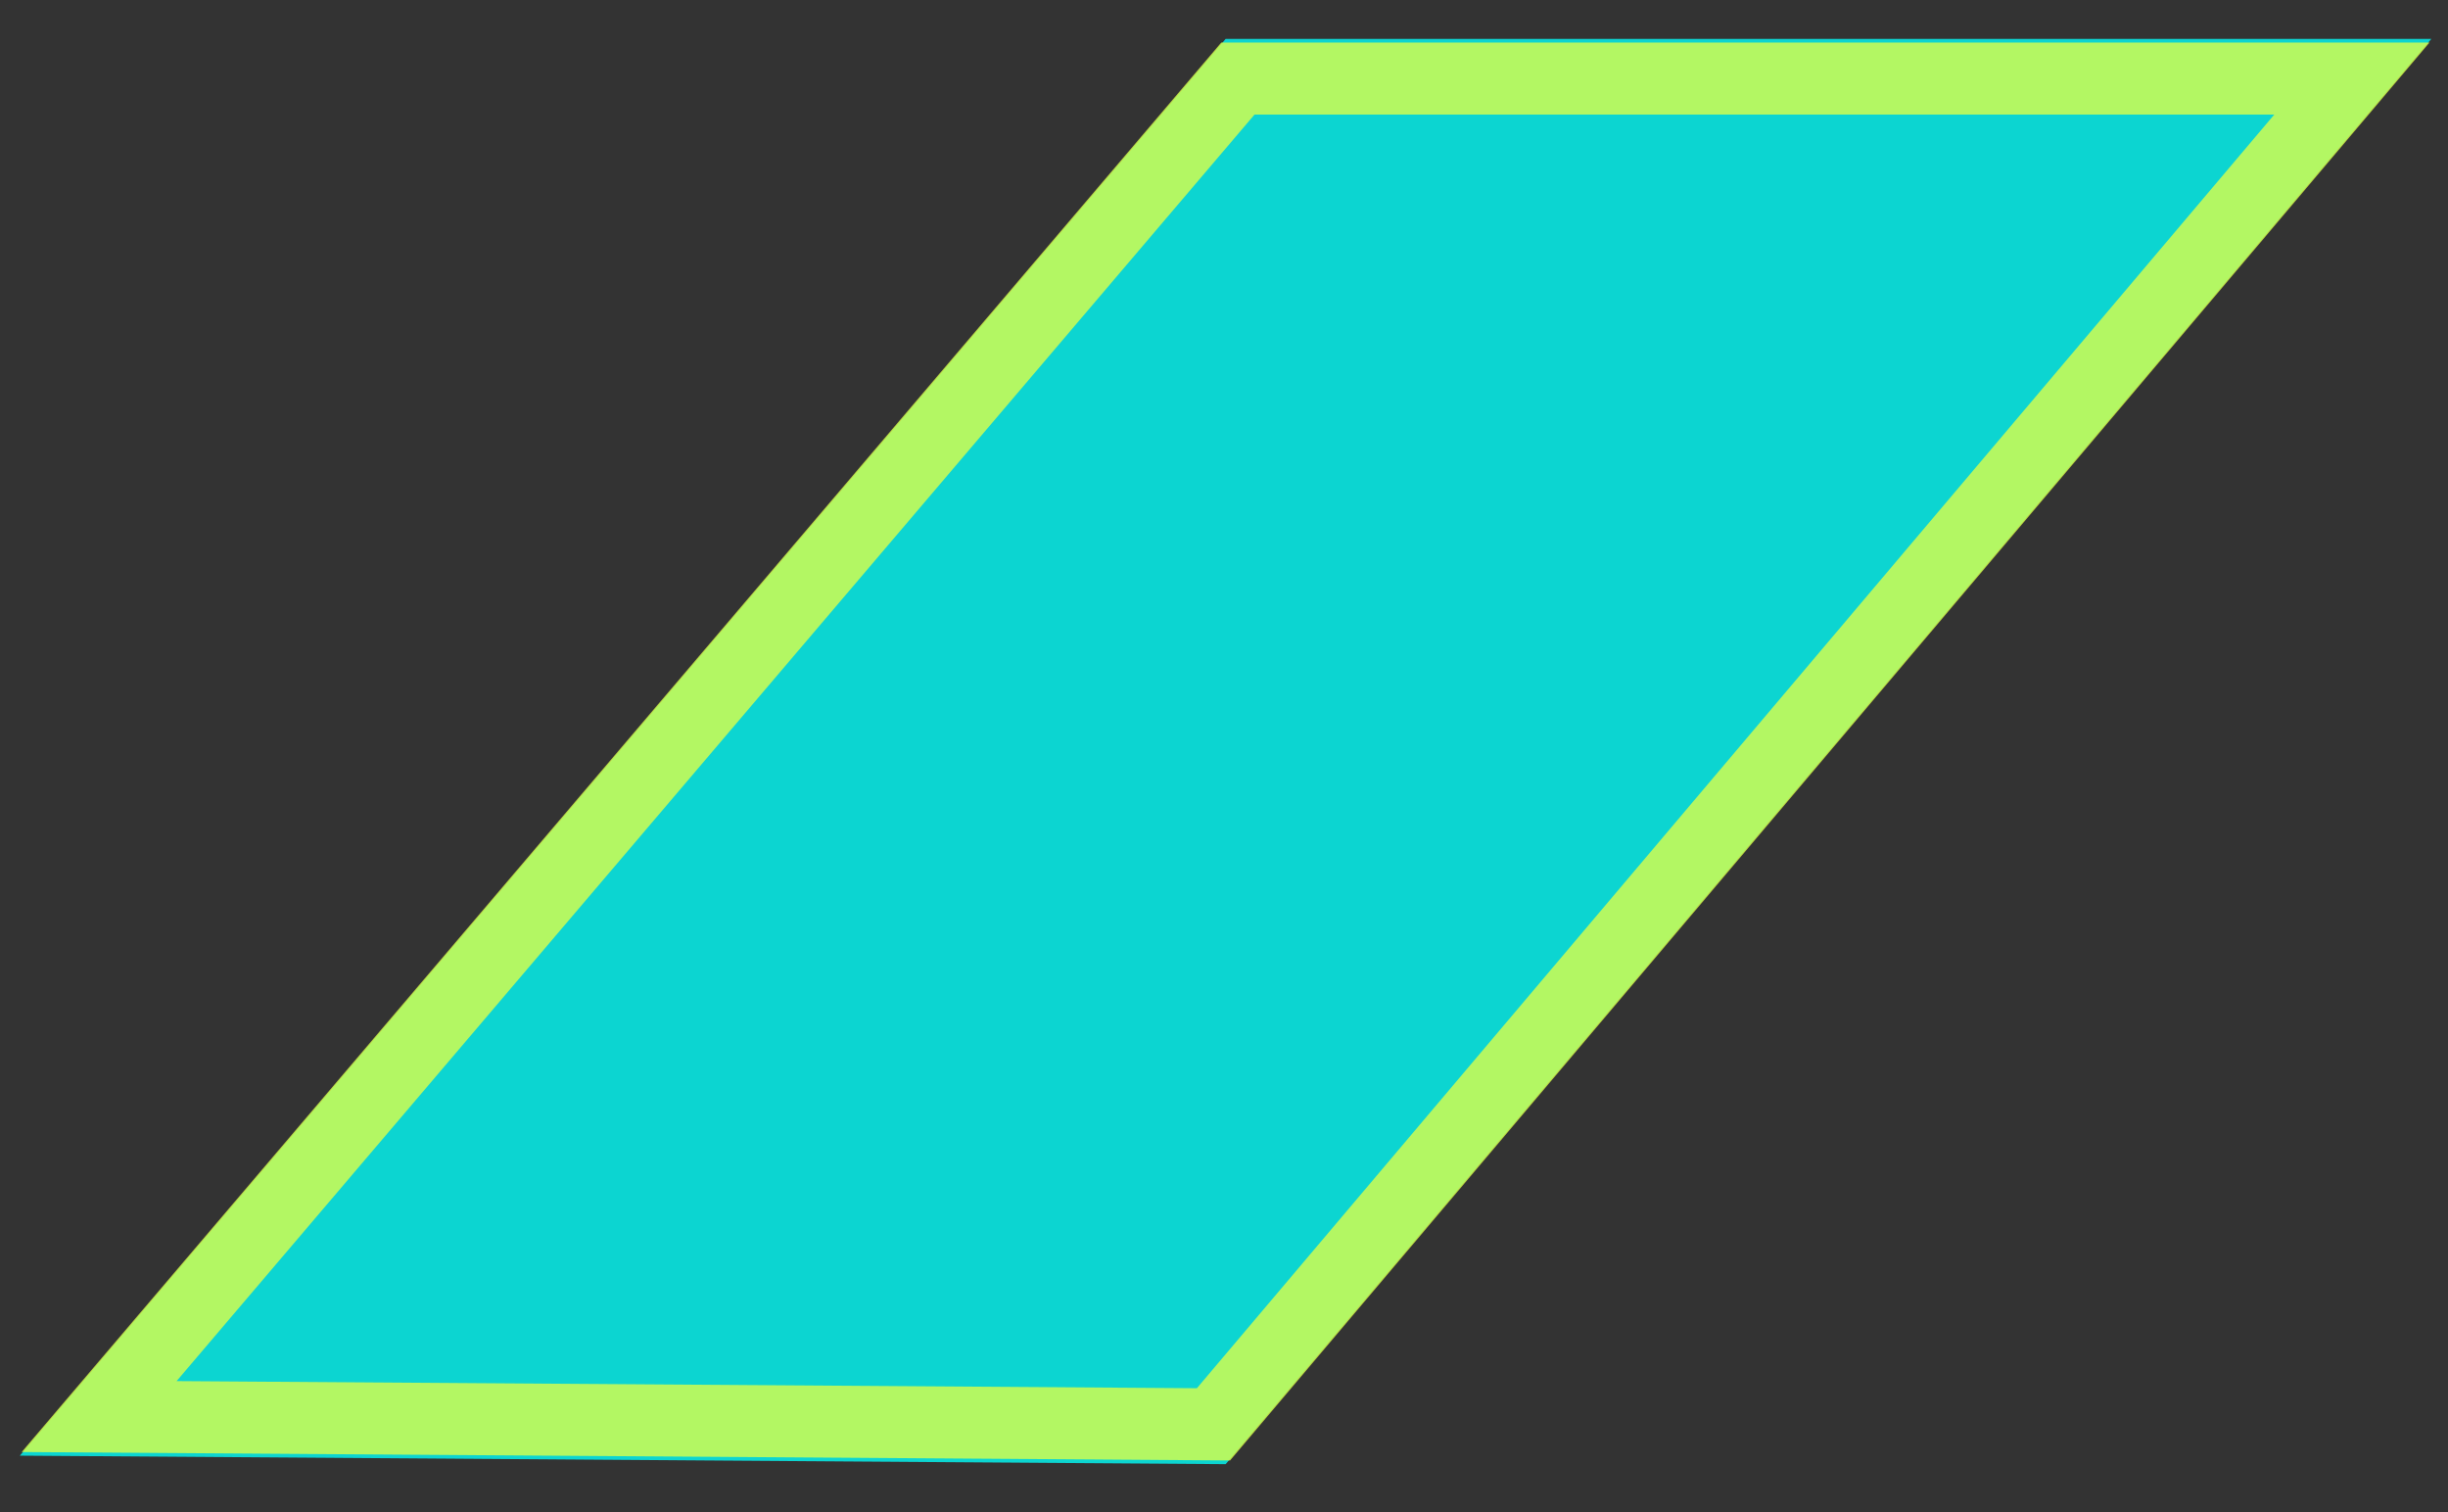 <svg width="34" height="21" viewBox="0 0 34 21" fill="none" xmlns="http://www.w3.org/2000/svg">
<rect x="0" y="0" width="34" height="21" fill="#333333" stroke="none"/>
<path d="M17.023 0.54L0.275 20.216L17.023 20.334L33.769 0.54L17.023 0.54Z" fill="#03FDF9" fill-opacity="0.8"/>
<path d="M32.665 1.091L17.193 1.091L1.377 19.673L16.854 19.781L32.665 1.091Z" stroke="#DDFF47" stroke-opacity="0.8"/>
</svg>
